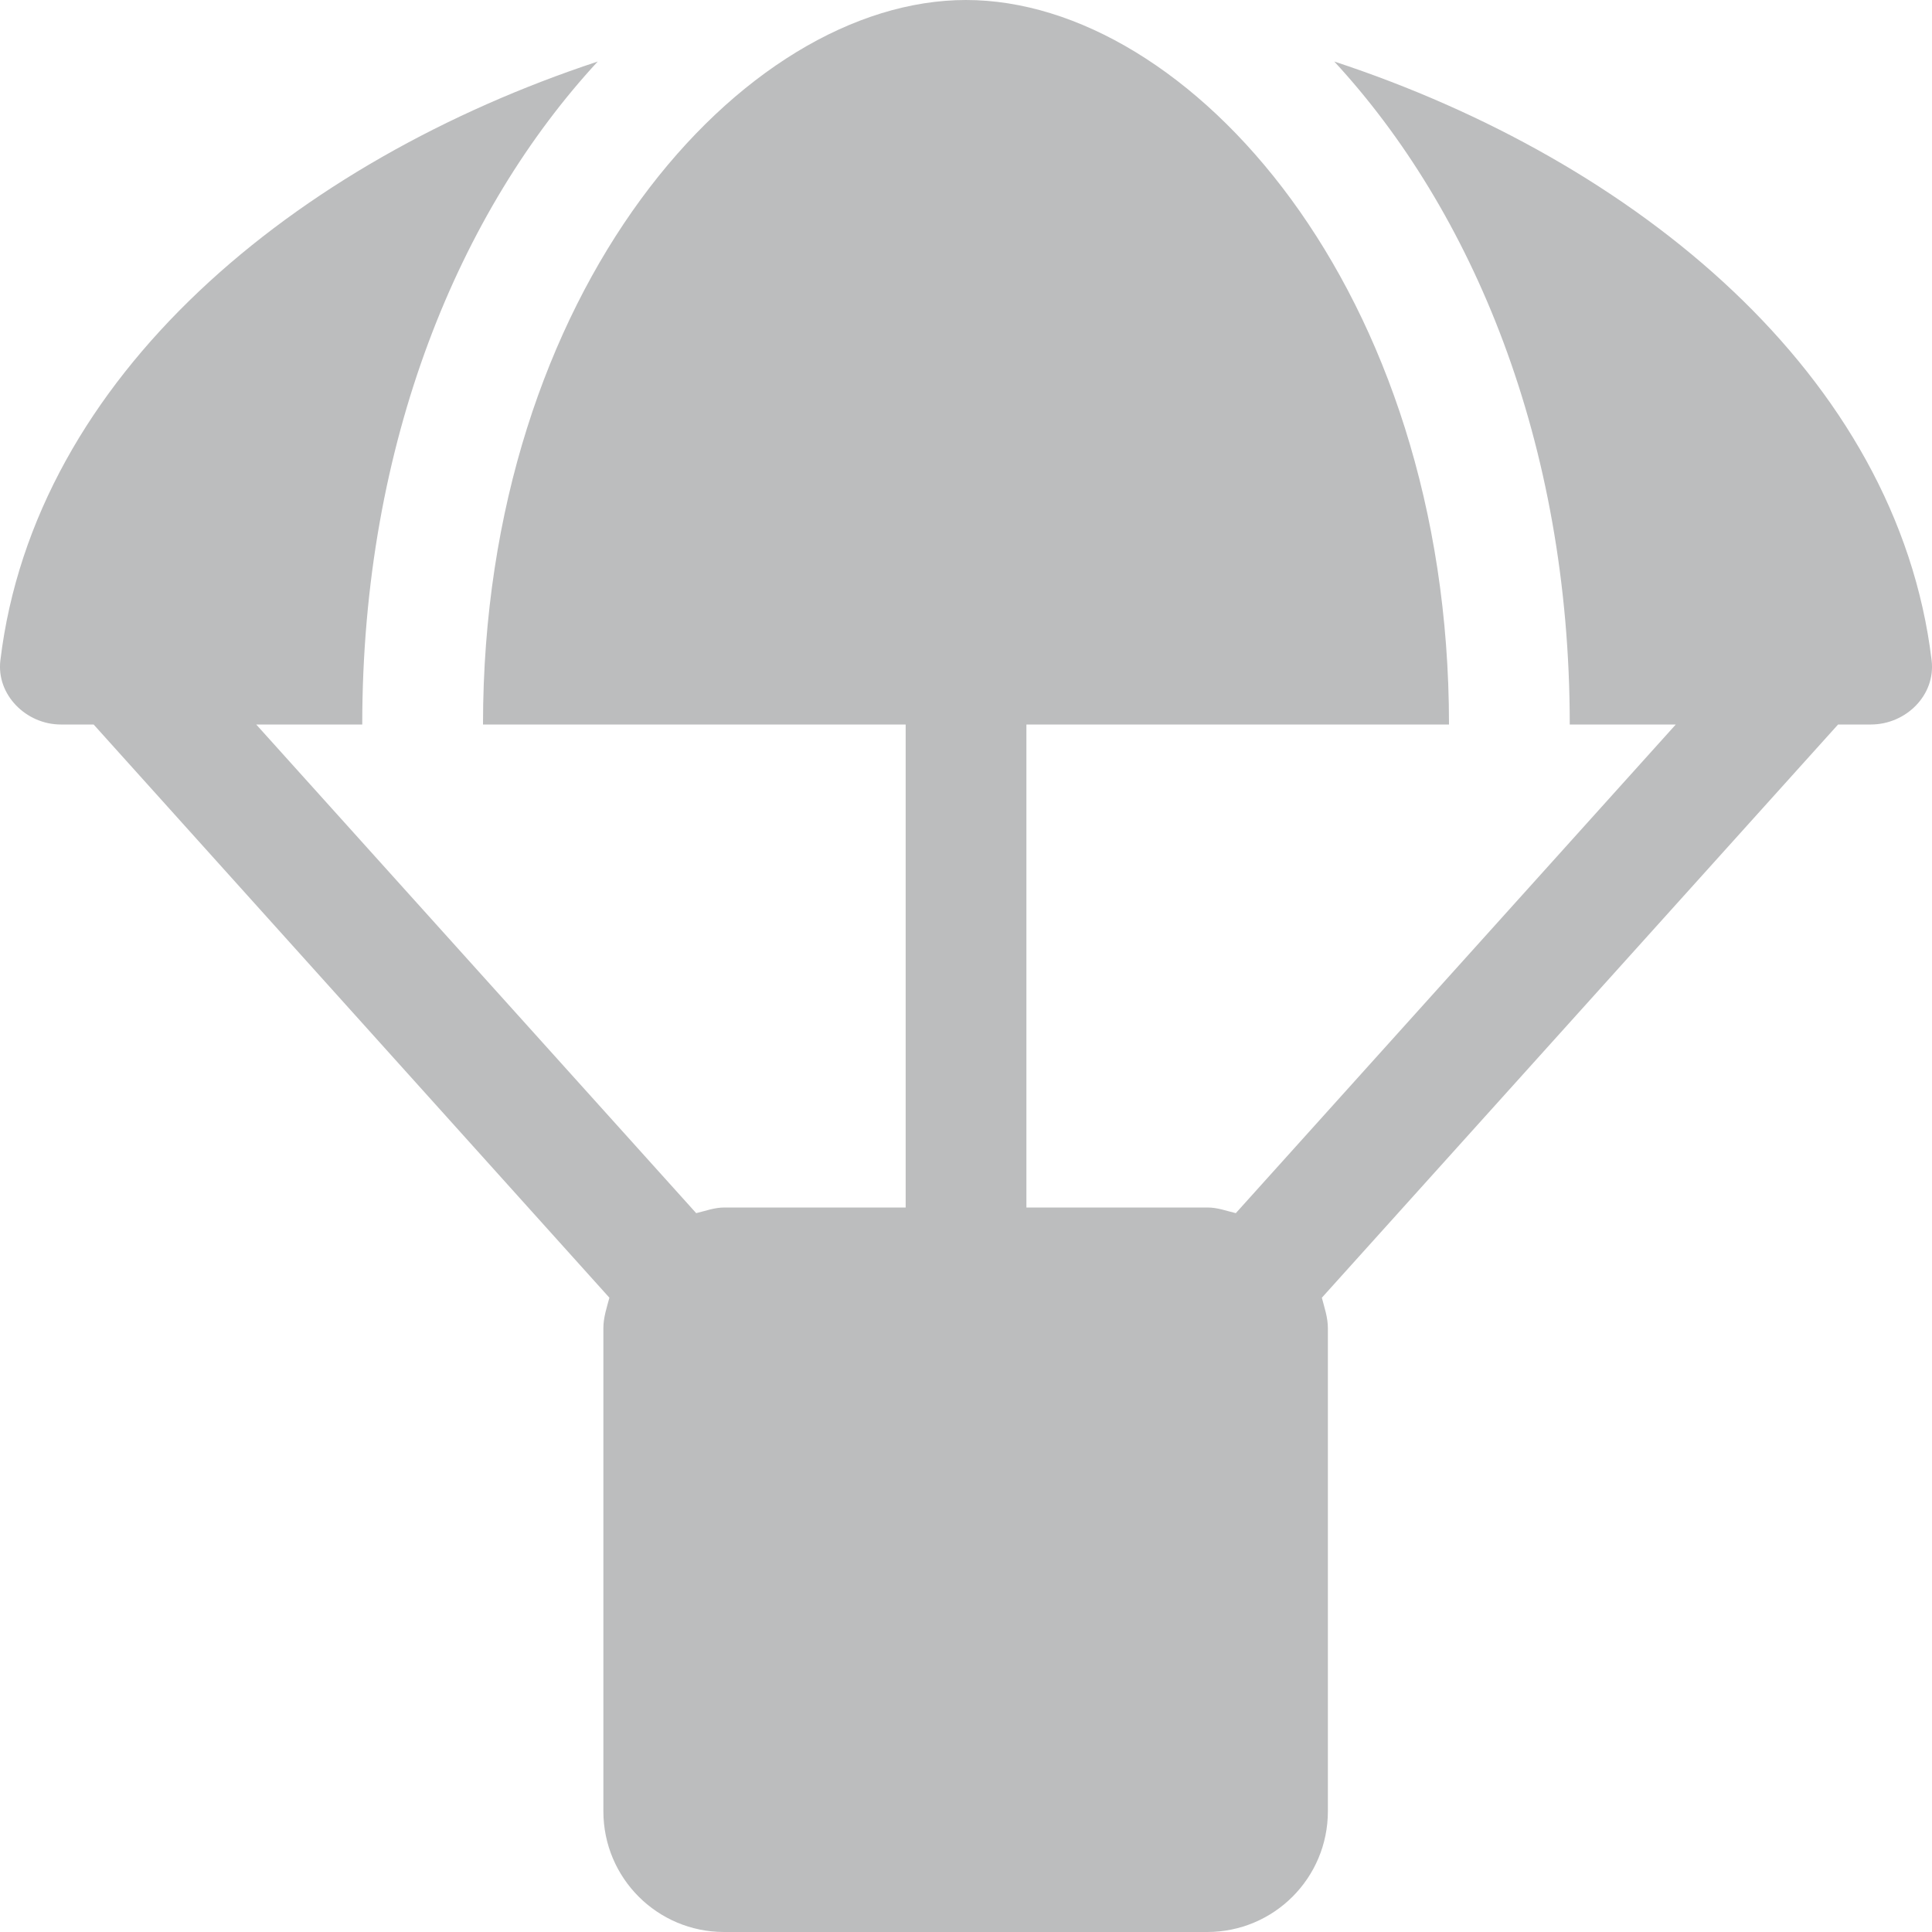 <svg width="26" height="26" viewBox="0 0 26 26" fill="none" xmlns="http://www.w3.org/2000/svg">
<path d="M25.995 8.887C25.533 5.048 22.014 2.163 17.956 0.828C19.805 2.829 21.125 5.936 21.125 9.75H22.552L16.631 16.326C16.504 16.296 16.387 16.25 16.25 16.25H13.813V9.75H19.5C19.5 3.9 16.001 0 13 0C9.999 0 6.5 3.9 6.5 9.75H12.188V16.25H9.75C9.613 16.25 9.496 16.296 9.369 16.326L3.448 9.75H4.875C4.875 5.936 6.195 2.829 8.044 0.828C3.986 2.168 0.467 5.053 0.005 8.887C-0.051 9.349 0.351 9.75 0.818 9.75H1.26L8.201 17.464C8.166 17.596 8.12 17.728 8.12 17.875V24.375C8.12 25.274 8.846 26 9.745 26H16.245C17.144 26 17.87 25.274 17.87 24.375V17.875C17.87 17.728 17.824 17.601 17.789 17.464L24.736 9.75H25.177C25.65 9.75 26.051 9.354 25.995 8.887Z" fill="#BCBDBE"/>
</svg>
